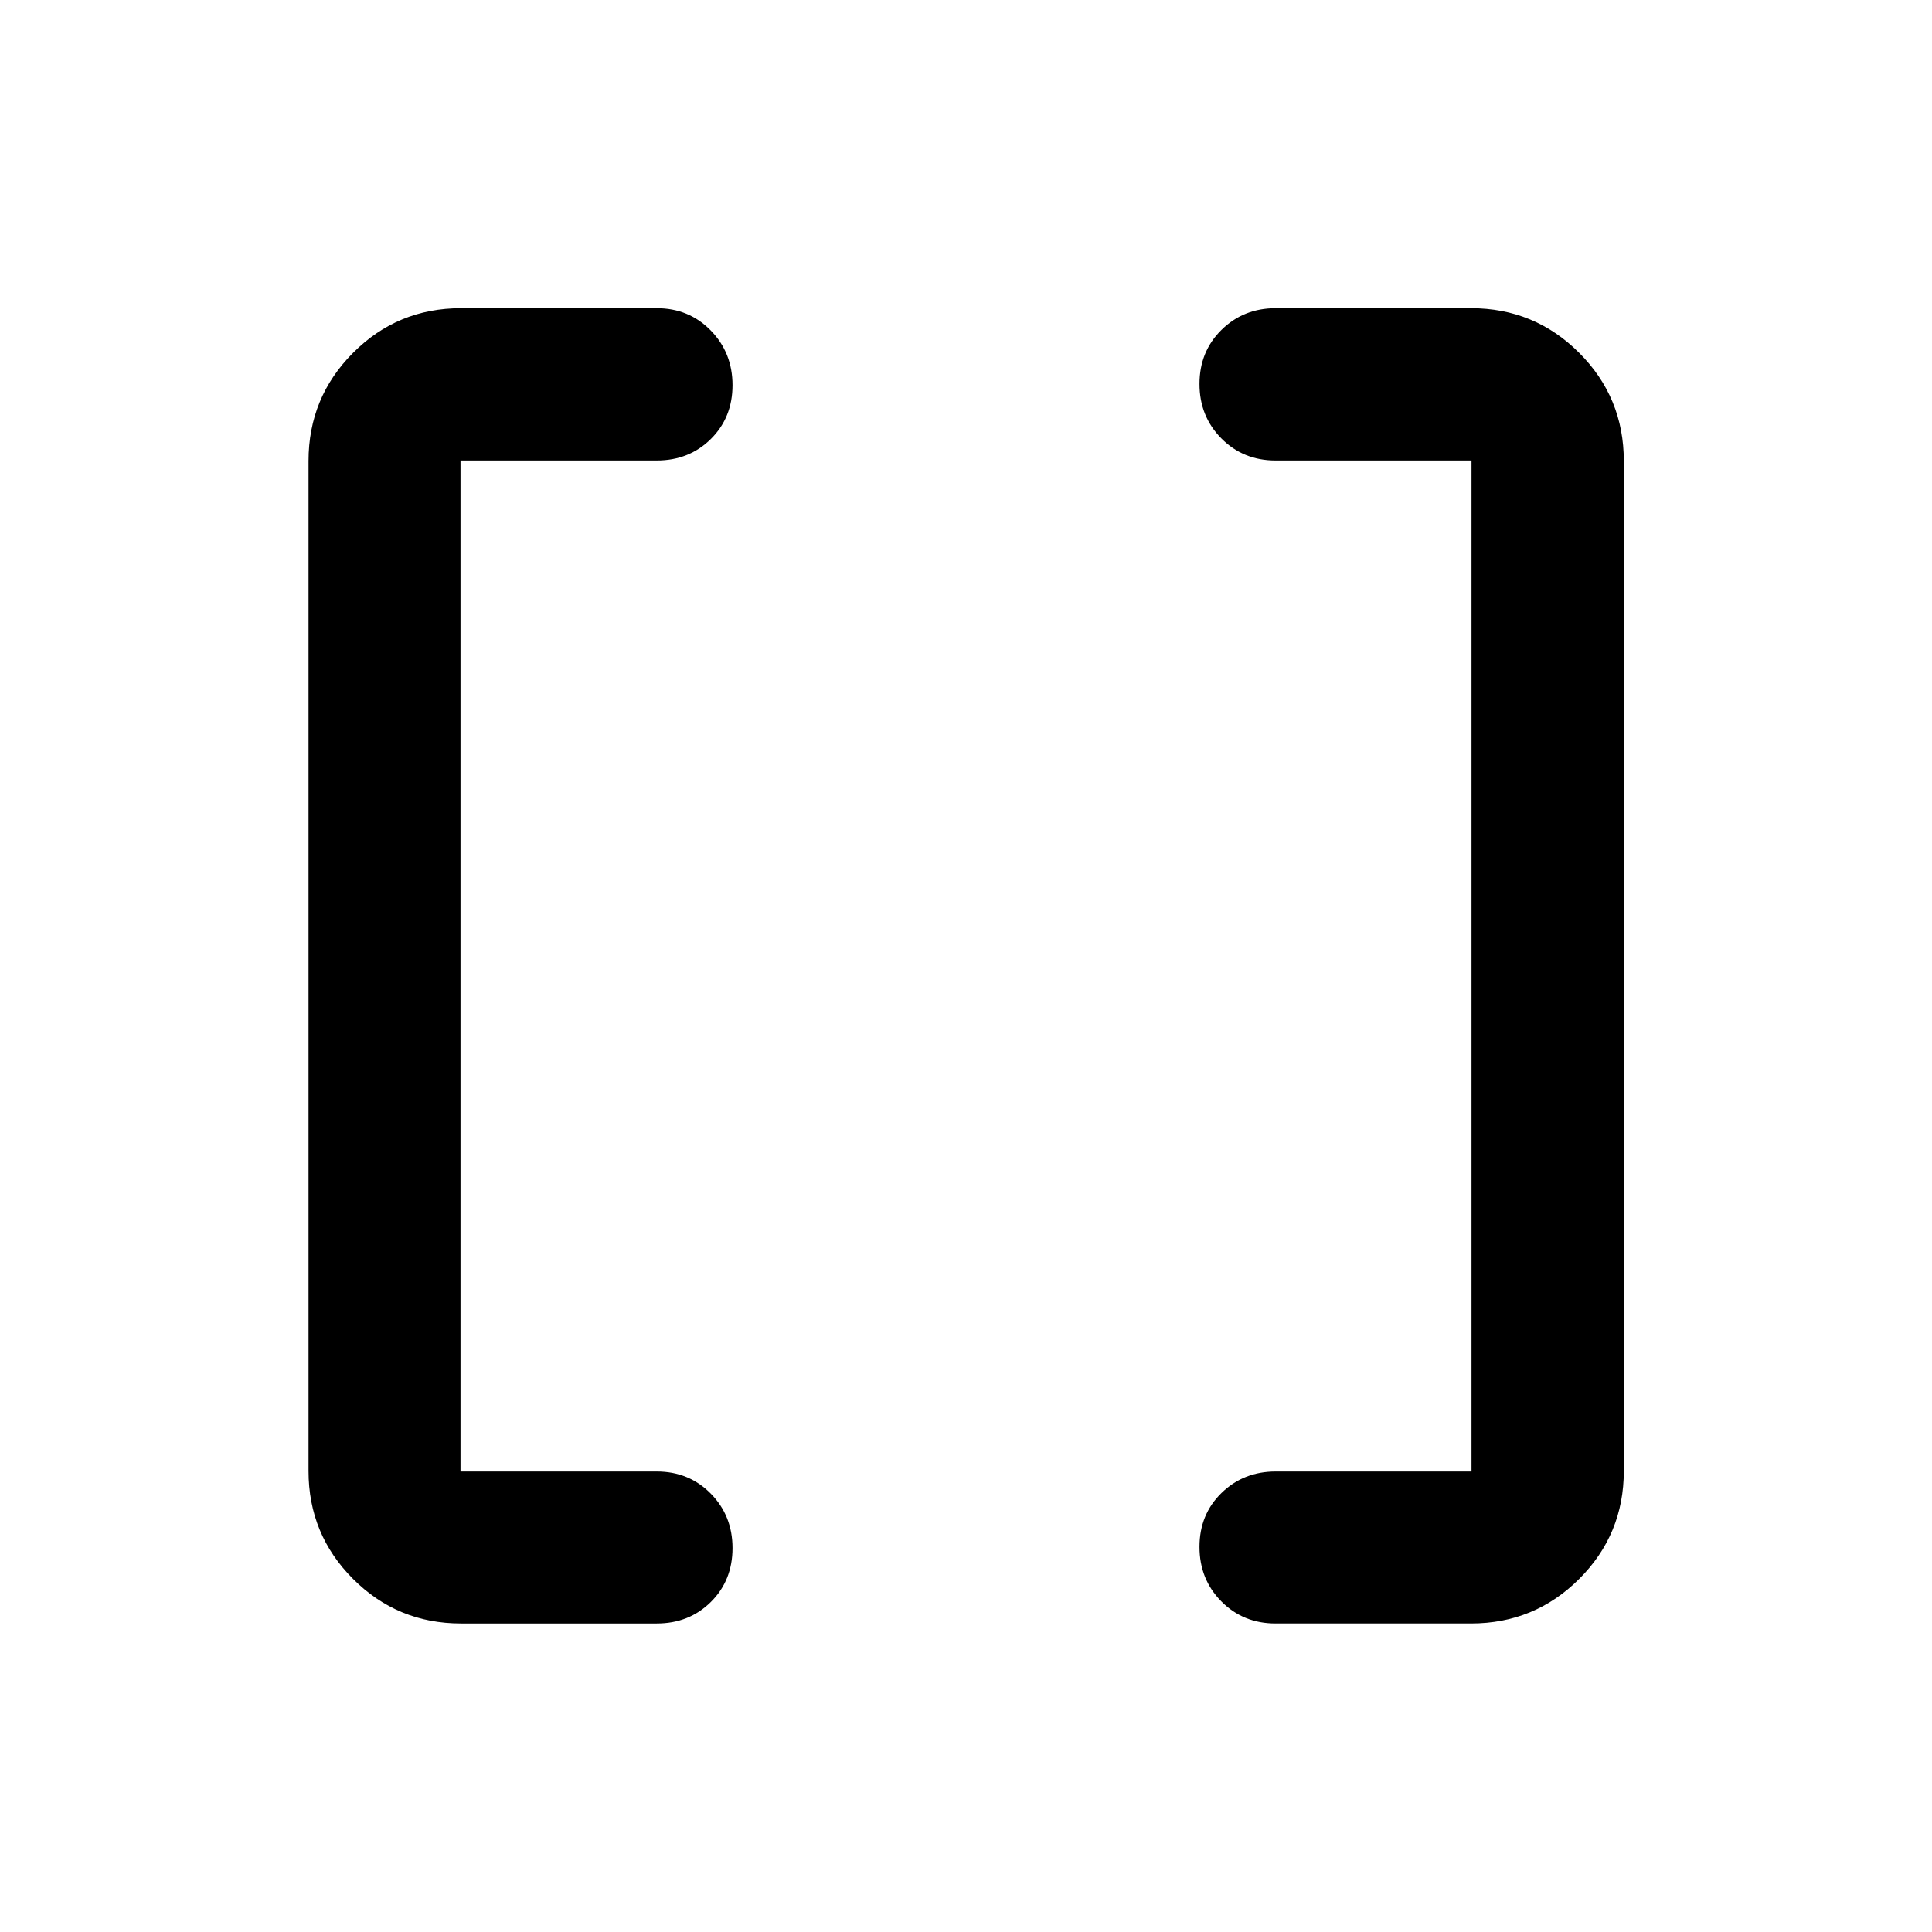 <svg xmlns="http://www.w3.org/2000/svg" height="40" viewBox="0 -960 960 960" width="40"><path d="M633.811-153.304q-16.063 0-26.93-10.972t-10.867-27.081q0-16.108 10.939-26.785 10.938-10.676 26.938-10.676h97.291v-502.364h-97.371q-16.063 0-26.93-10.972t-10.867-27.066q0-16.094 10.939-26.865 10.938-10.77 26.938-10.77h97.051q31.56 0 53.736 22.177 22.177 22.176 22.177 53.736v501.884q0 31.494-22.177 53.624-22.176 22.13-53.736 22.13h-97.131Zm-404.753 0q-31.494 0-53.624-22.13-22.13-22.13-22.13-53.624v-501.884q0-31.56 22.13-53.736 22.13-22.177 53.624-22.177h97.29q15.996 0 26.817 11.066 10.821 11.065 10.821 27.16 0 16.094-10.777 26.771-10.777 10.676-26.861 10.676h-97.53v502.364h97.53q15.996 0 26.817 10.972t10.821 27.08q0 16.108-10.777 26.785t-26.861 10.677h-97.29Z"/></svg>